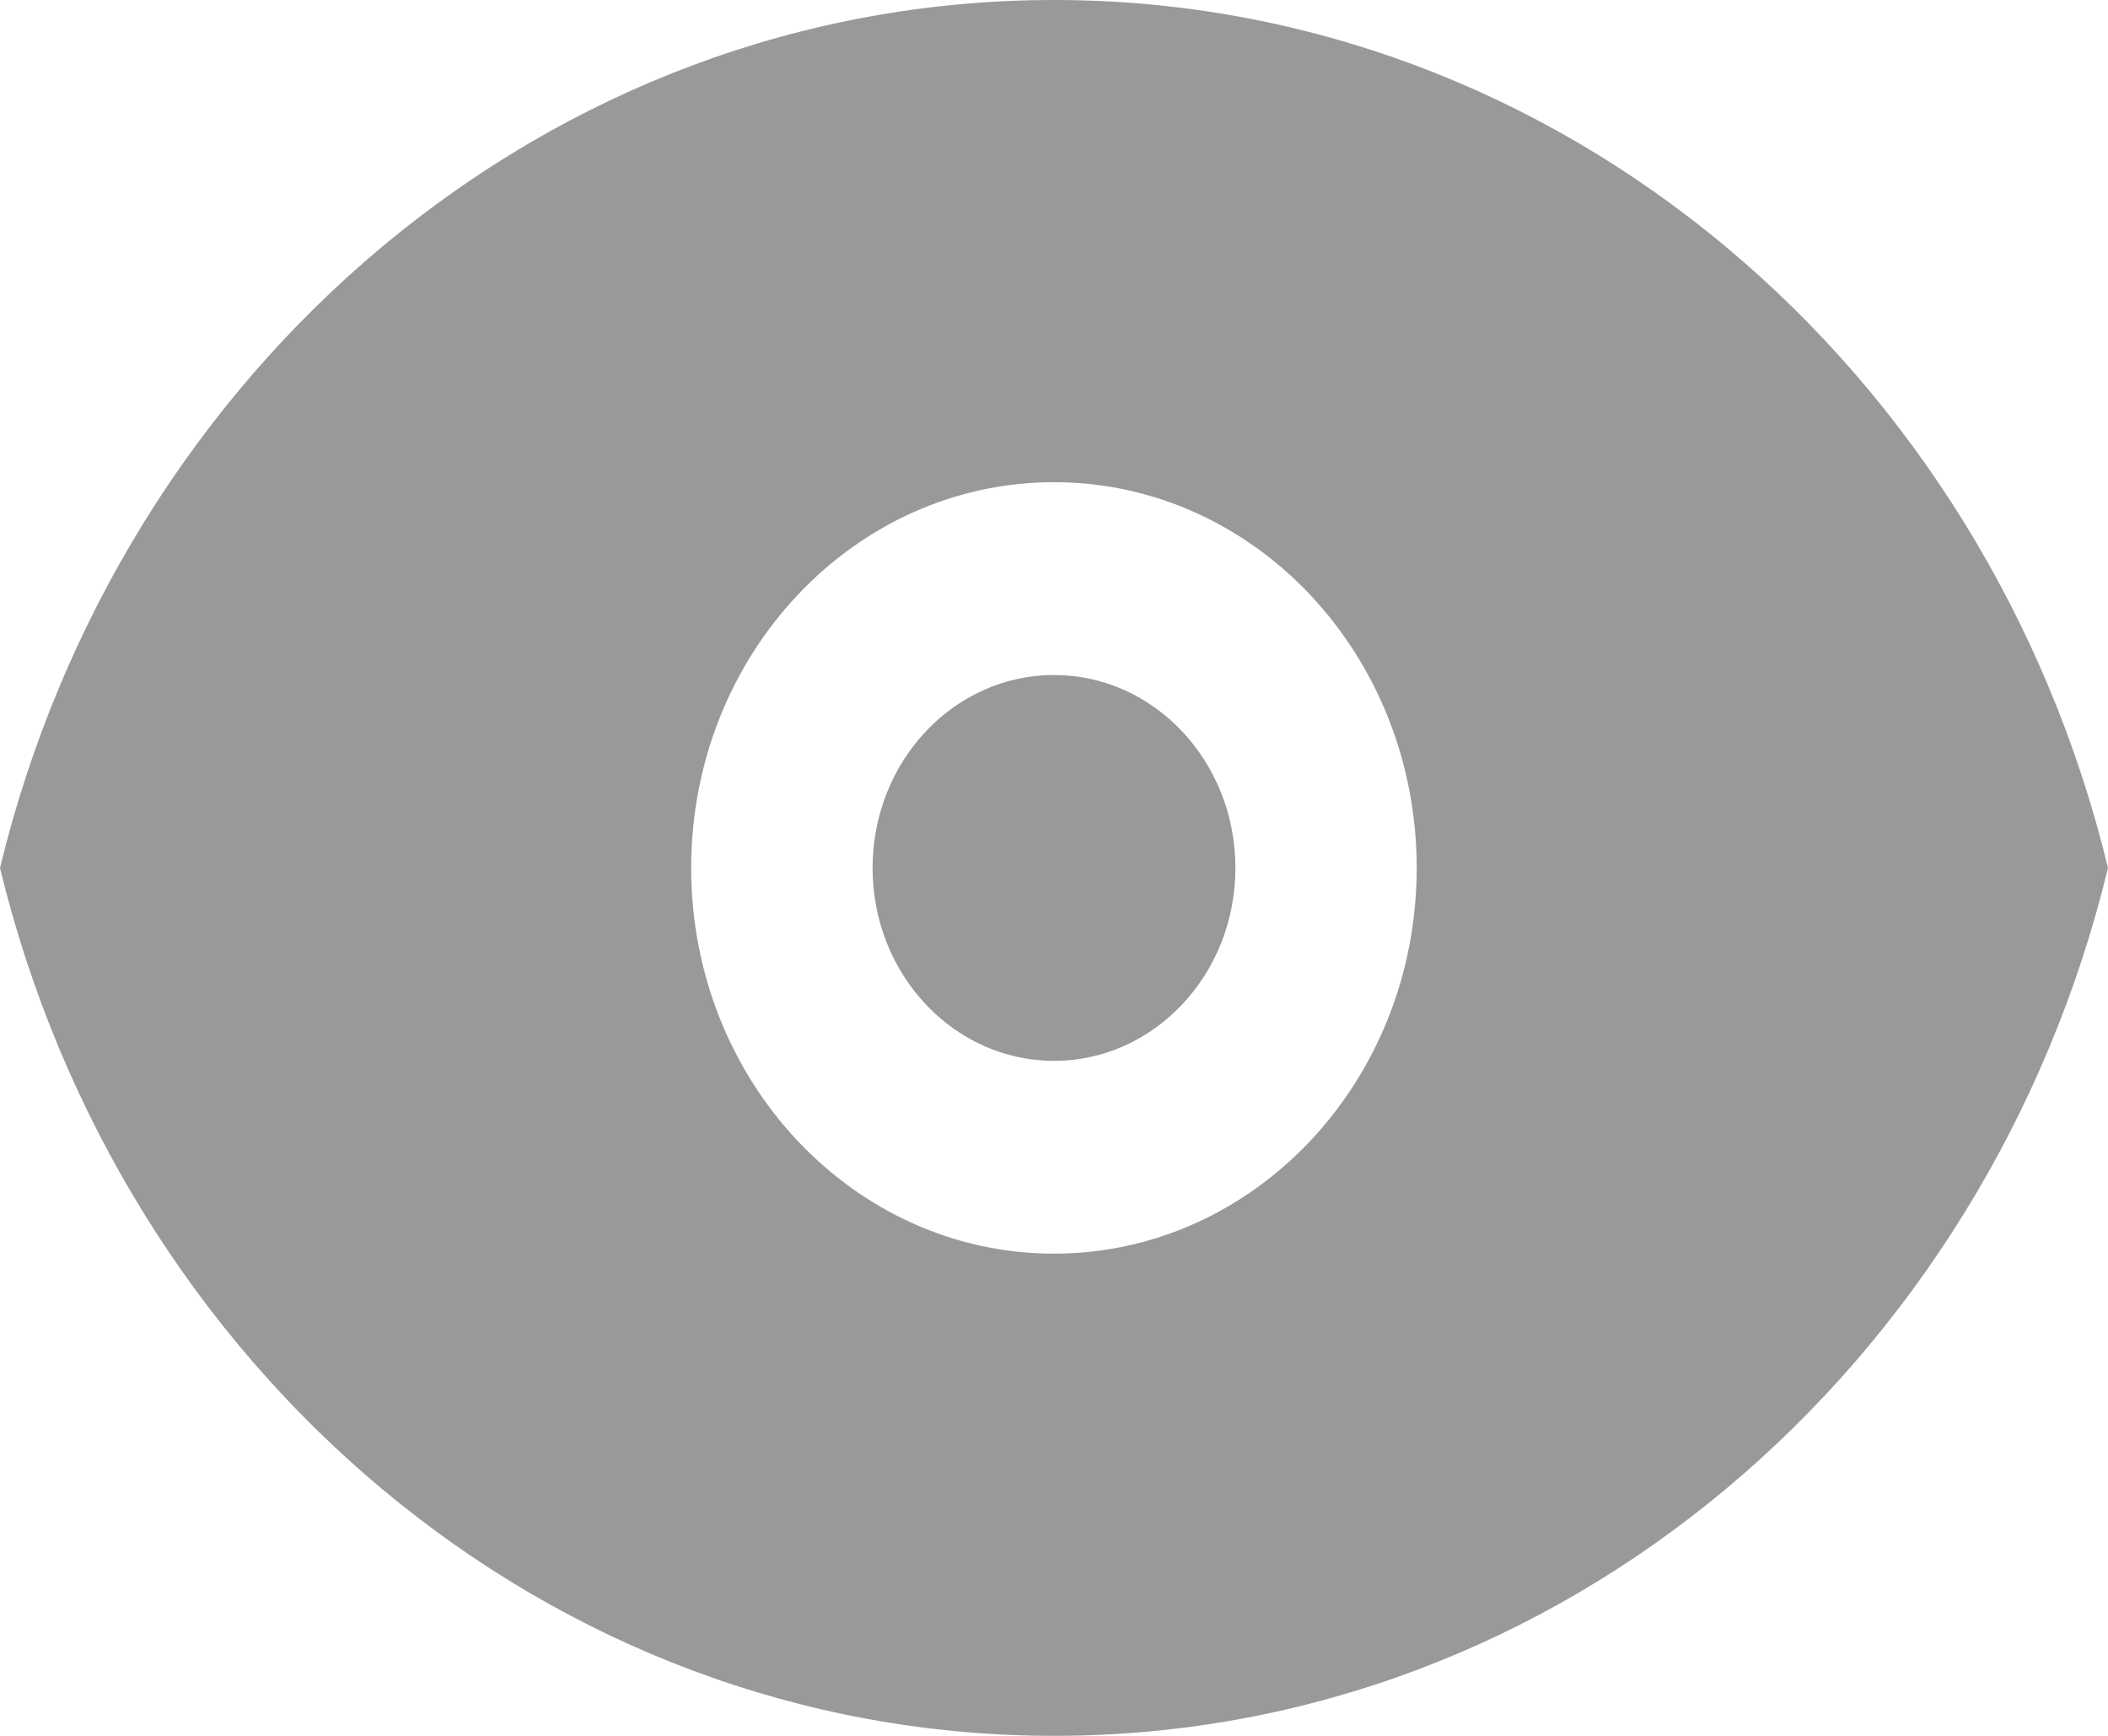 <svg width="17" height="14" viewBox="0 0 17 14" fill="none" xmlns="http://www.w3.org/2000/svg">
<g id="eye-alt">
<path d="M9.963 7C9.963 7.859 9.308 8.556 8.5 8.556C7.692 8.556 7.037 7.859 7.037 7C7.037 6.141 7.692 5.444 8.5 5.444C9.308 5.444 9.963 6.141 9.963 7Z" fill="#999999"/>
<path fill-rule="evenodd" clip-rule="evenodd" d="M8.5 0C4.41 0 0.974 2.974 0 7C0.974 11.025 4.41 14 8.5 14C12.589 14 16.026 11.025 17 7C16.026 2.974 12.589 0 8.5 0ZM11.425 7C11.425 8.718 10.116 10.111 8.5 10.111C6.884 10.111 5.574 8.718 5.574 7C5.574 5.282 6.884 3.889 8.5 3.889C10.116 3.889 11.425 5.282 11.425 7Z" fill="#999999"/>
</g>
</svg>

